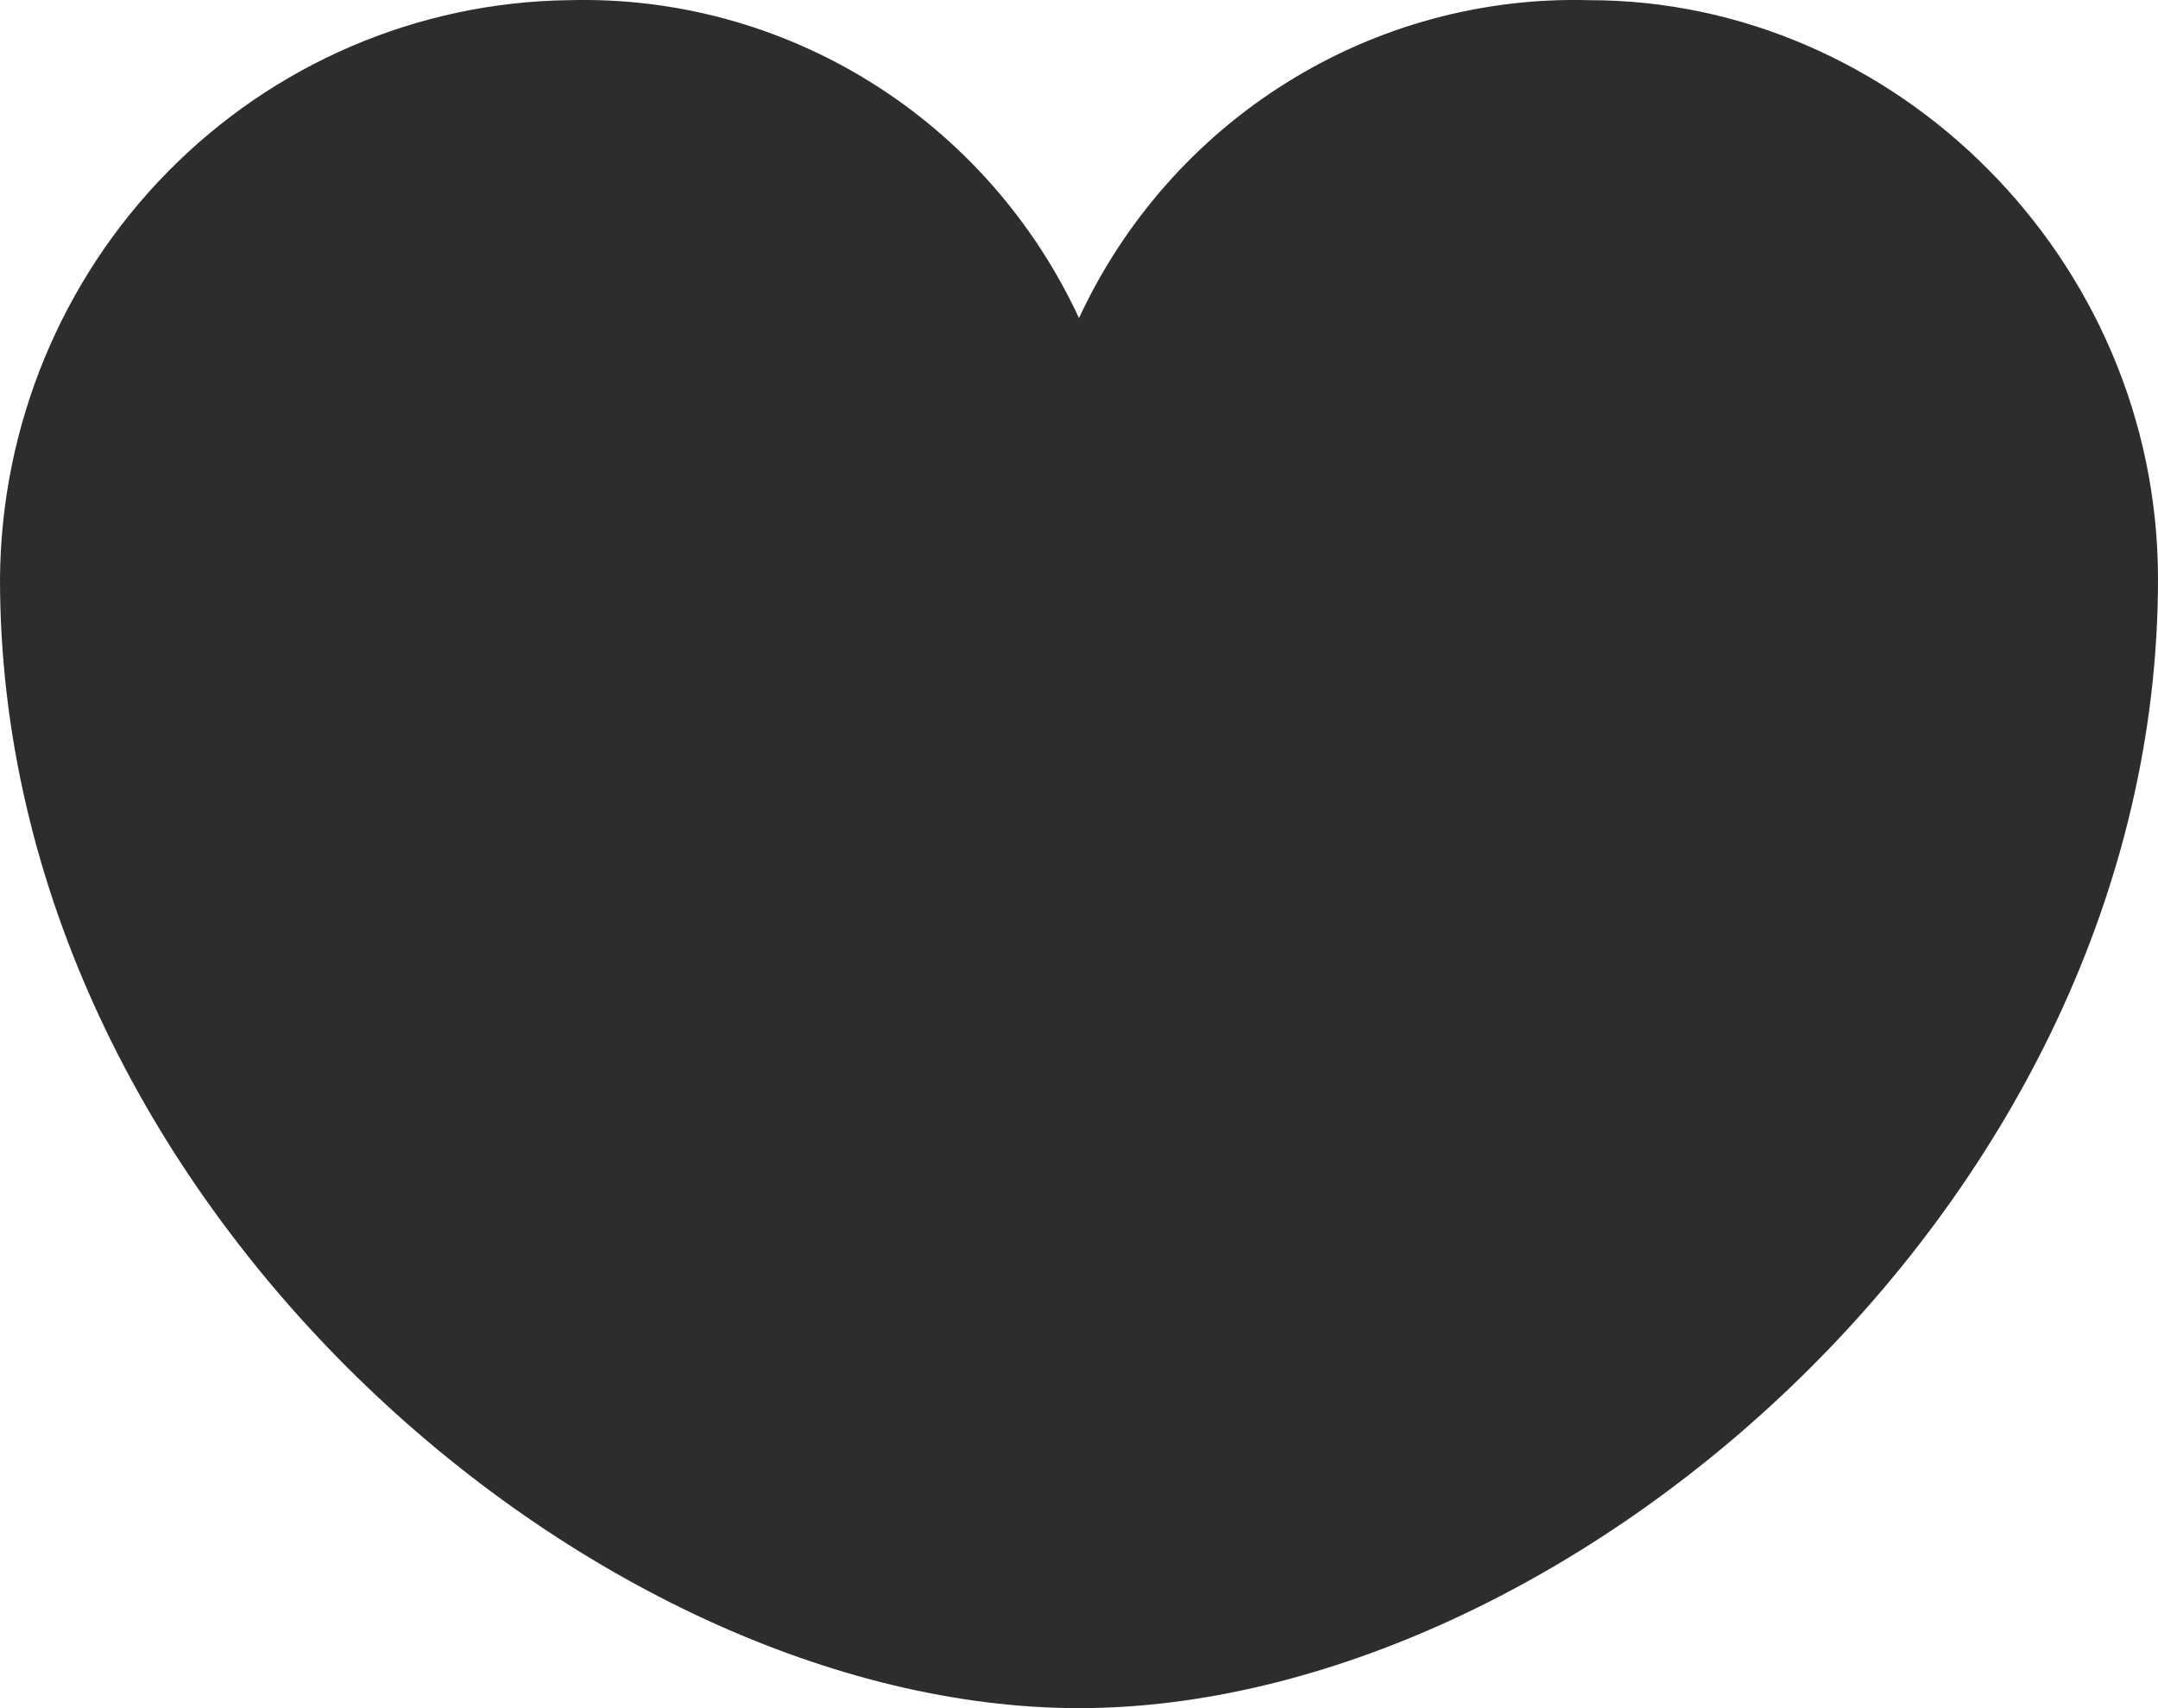 <svg width="24" height="19" viewBox="0 0 24 19" fill="none" xmlns="http://www.w3.org/2000/svg">
<path fill-rule="evenodd" clip-rule="evenodd" d="M17.677 0.002C16.493 -0.031 15.325 0.286 14.317 0.914C13.308 1.542 12.503 2.454 12 3.538C11.497 2.454 10.692 1.542 9.683 0.914C8.675 0.286 7.507 -0.031 6.323 0.002C4.646 0.024 3.044 0.711 1.862 1.915C0.679 3.119 0.011 4.744 0 6.44C0 13.374 6.595 19 12 19C17.405 19 24 13.374 24 6.44C24 2.883 21.078 0.002 17.677 0.002Z" fill="#2D2D2D"/>
</svg>
